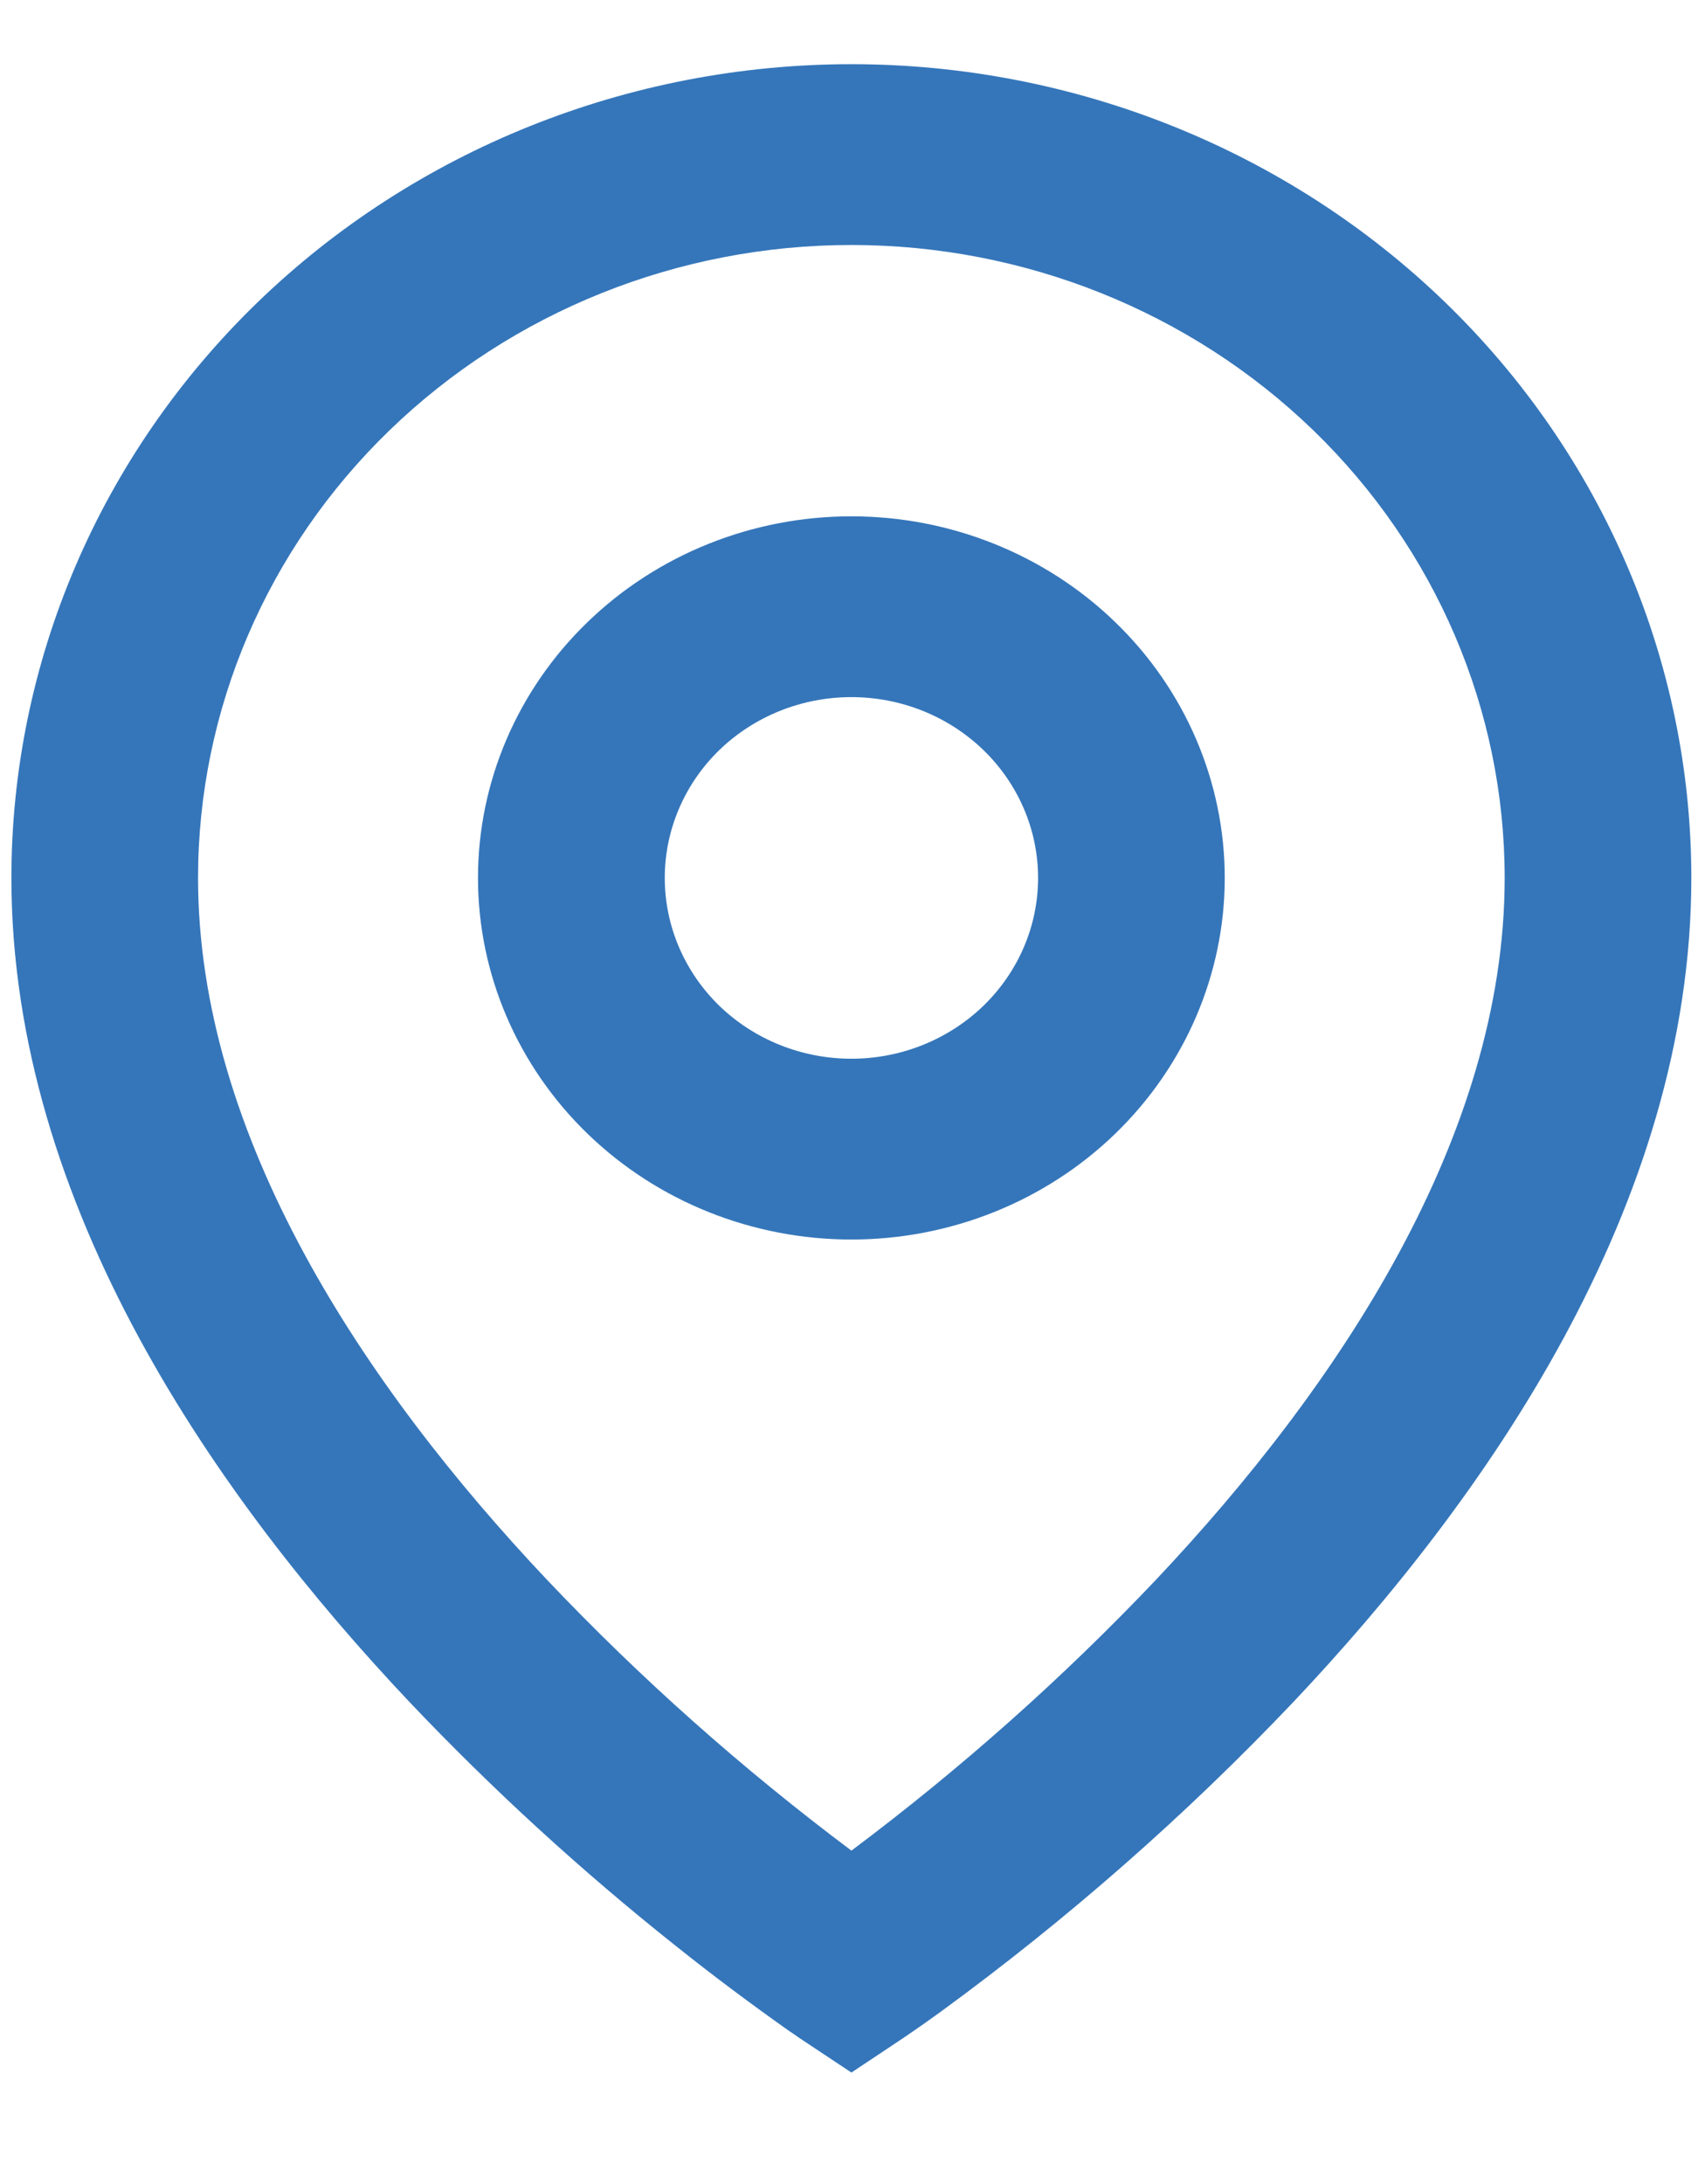 <svg width="14" height="18" viewBox="0 0 14 18" fill="none" xmlns="http://www.w3.org/2000/svg">
<path d="M7.02 2.019C5.591 2.019 4.221 2.569 3.211 3.547C2.2 4.525 1.633 5.852 1.633 7.235C1.633 9.367 3.004 11.425 4.509 13.018C5.279 13.83 6.119 14.576 7.02 15.251C7.92 14.577 8.76 13.831 9.53 13.02C11.035 11.425 12.406 9.368 12.406 7.235C12.406 5.852 11.839 4.525 10.829 3.547C9.818 2.569 8.448 2.019 7.02 2.019ZM7.02 17.08L6.583 16.79L6.581 16.788L6.576 16.785L6.561 16.774L6.503 16.735C6.185 16.51 5.873 16.277 5.569 16.034C4.79 15.415 4.056 14.743 3.374 14.024C1.801 12.358 0.094 9.945 0.094 7.235C0.094 5.457 0.823 3.751 2.122 2.493C3.421 1.236 5.183 0.529 7.02 0.529C8.856 0.529 10.618 1.236 11.917 2.493C13.216 3.751 13.945 5.457 13.945 7.235C13.945 9.945 12.239 12.359 10.666 14.024C9.774 14.963 8.797 15.82 7.745 16.587C7.657 16.651 7.568 16.713 7.479 16.774L7.463 16.785L7.458 16.788L7.457 16.789L7.02 17.08V17.08ZM7.02 5.745C6.611 5.745 6.22 5.902 5.931 6.181C5.643 6.461 5.481 6.84 5.481 7.235C5.481 7.63 5.643 8.009 5.931 8.289C6.22 8.568 6.611 8.725 7.02 8.725C7.428 8.725 7.819 8.568 8.108 8.289C8.397 8.009 8.559 7.63 8.559 7.235C8.559 6.84 8.397 6.461 8.108 6.181C7.819 5.902 7.428 5.745 7.02 5.745ZM3.941 7.235C3.941 6.445 4.266 5.686 4.843 5.128C5.42 4.569 6.203 4.255 7.02 4.255C7.836 4.255 8.619 4.569 9.196 5.128C9.773 5.686 10.098 6.445 10.098 7.235C10.098 8.025 9.773 8.783 9.196 9.342C8.619 9.901 7.836 10.215 7.02 10.215C6.203 10.215 5.42 9.901 4.843 9.342C4.266 8.783 3.941 8.025 3.941 7.235Z" fill="#3576BA"/>
</svg>
